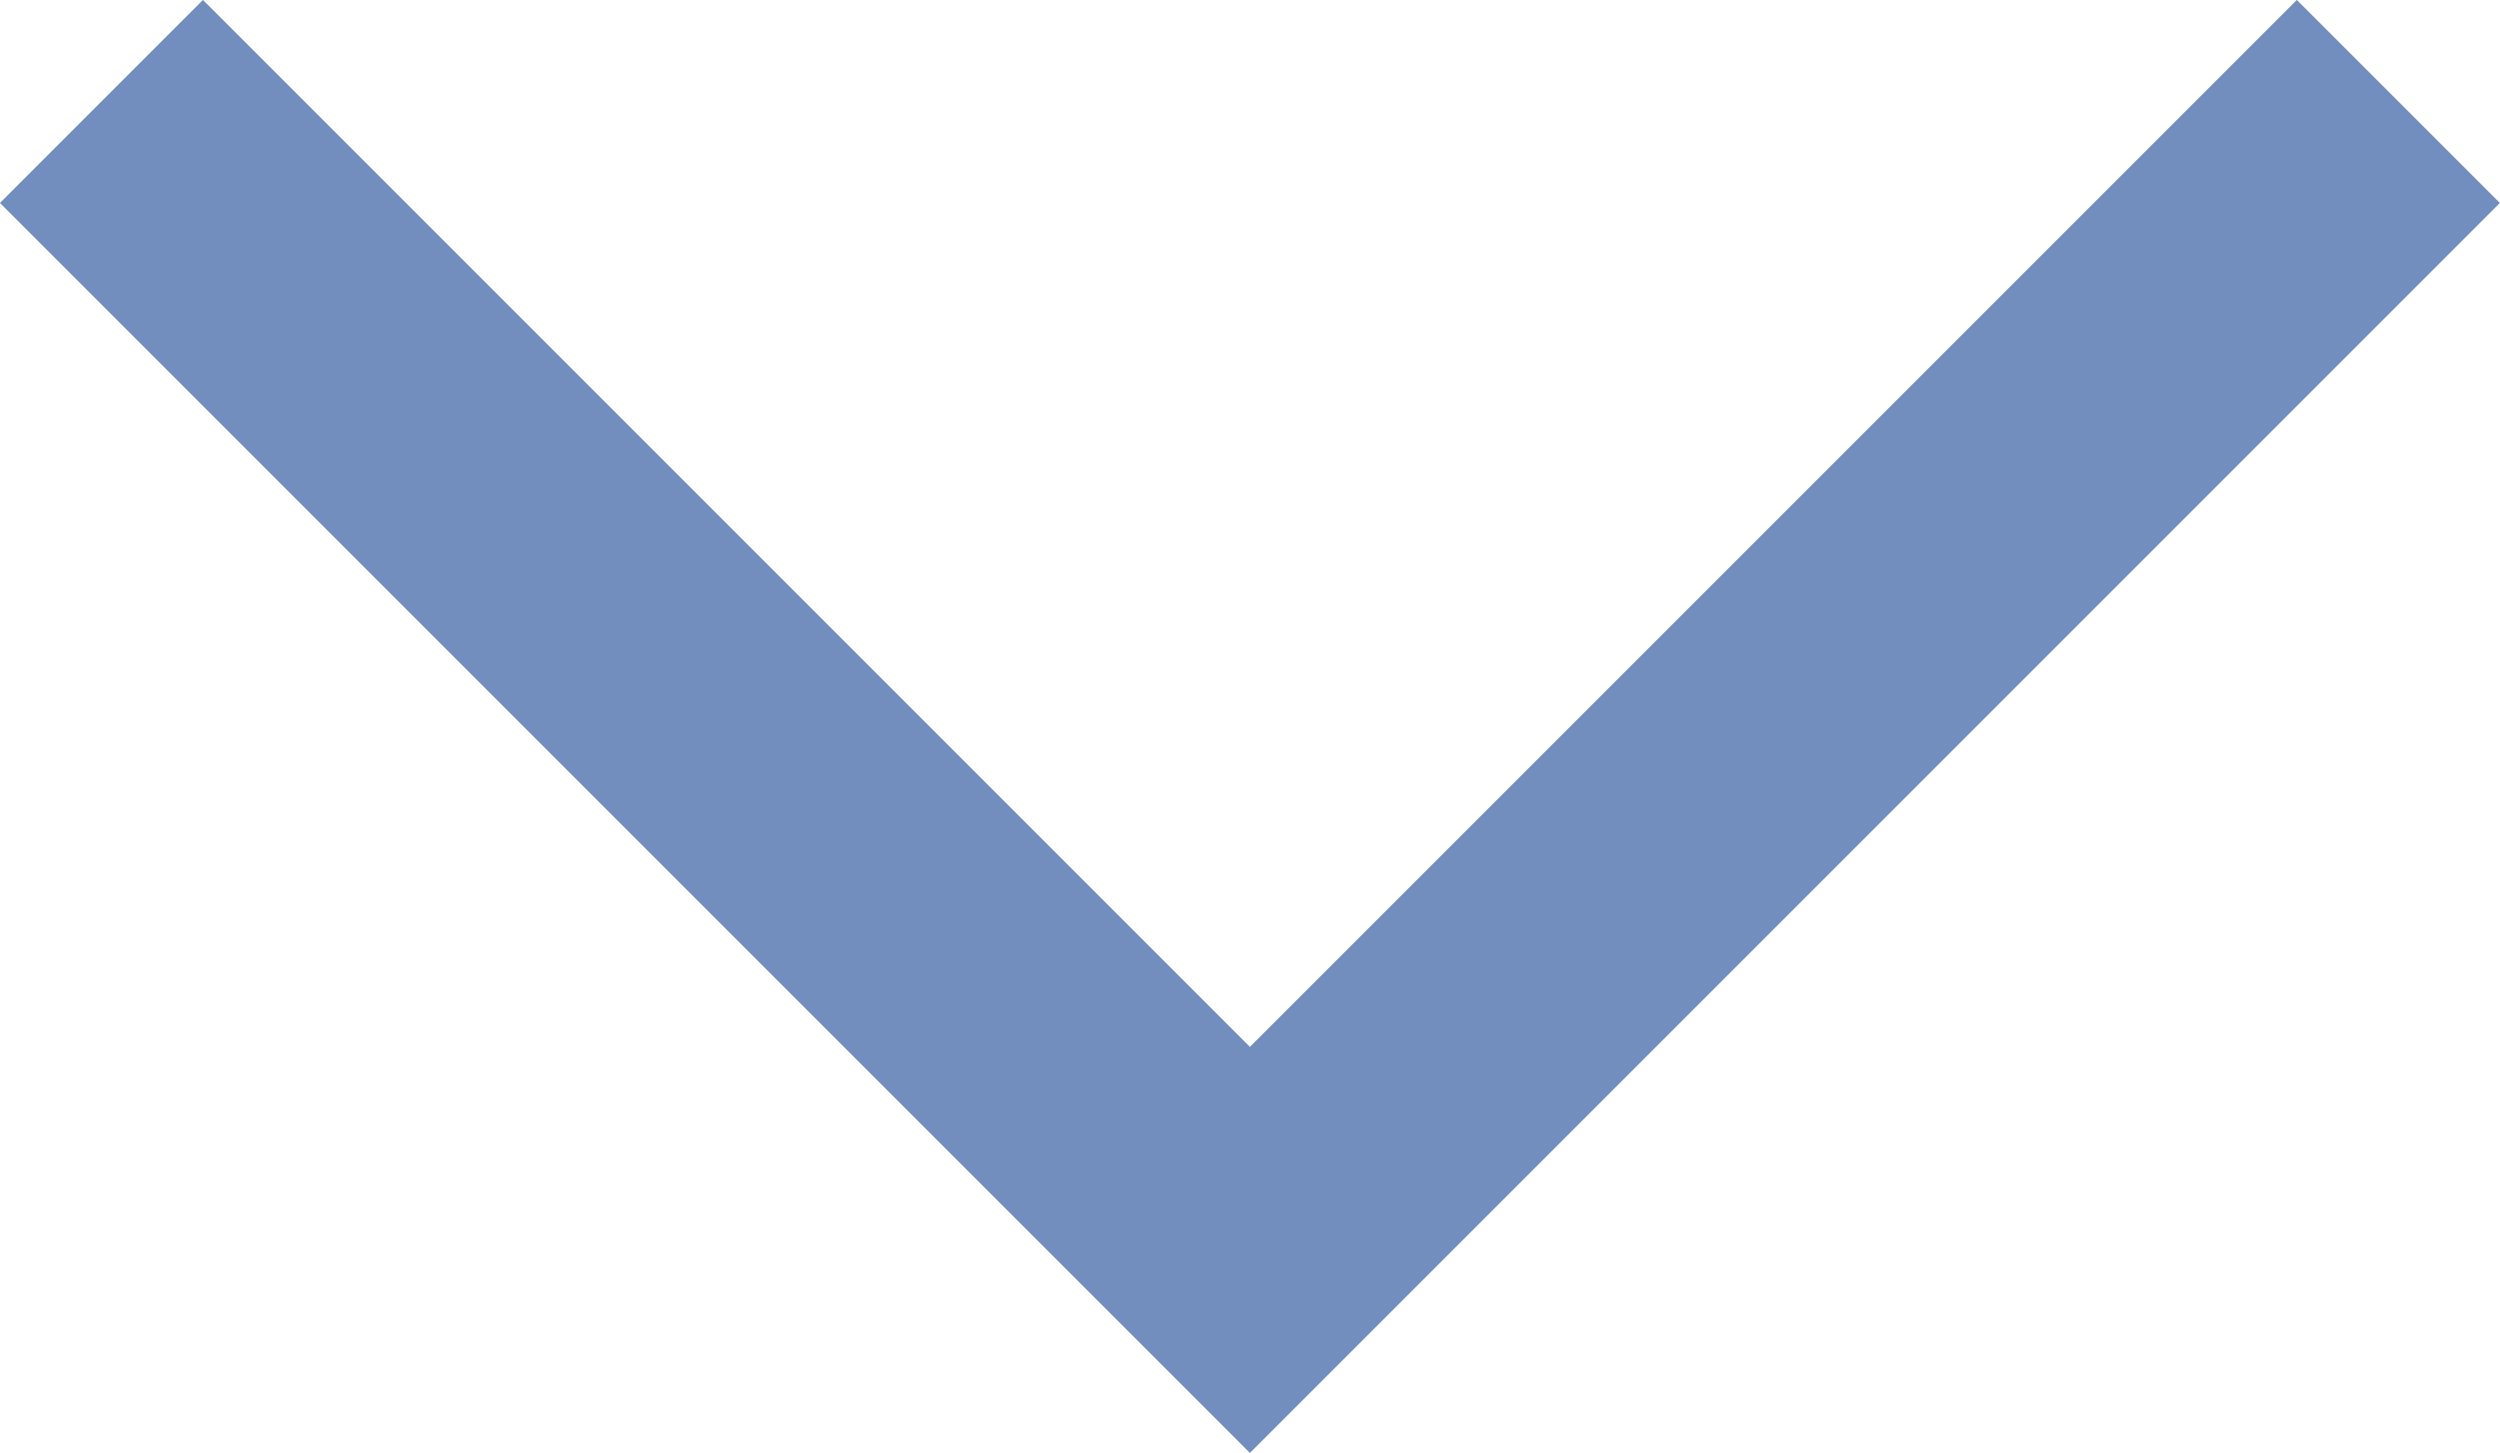 <svg width="13.061" height="7.591" viewBox="0 0 13.061 7.591" fill="none" xmlns="http://www.w3.org/2000/svg" xmlns:xlink="http://www.w3.org/1999/xlink">
	<desc>
			Created with Pixso.
	</desc>
	<defs/>
	<path id="Vector 4" d="M0.53 0.53L6.53 6.53L12.53 0.53" stroke="#718EBF" stroke-opacity="1" stroke-width="1.5"/>
</svg>
